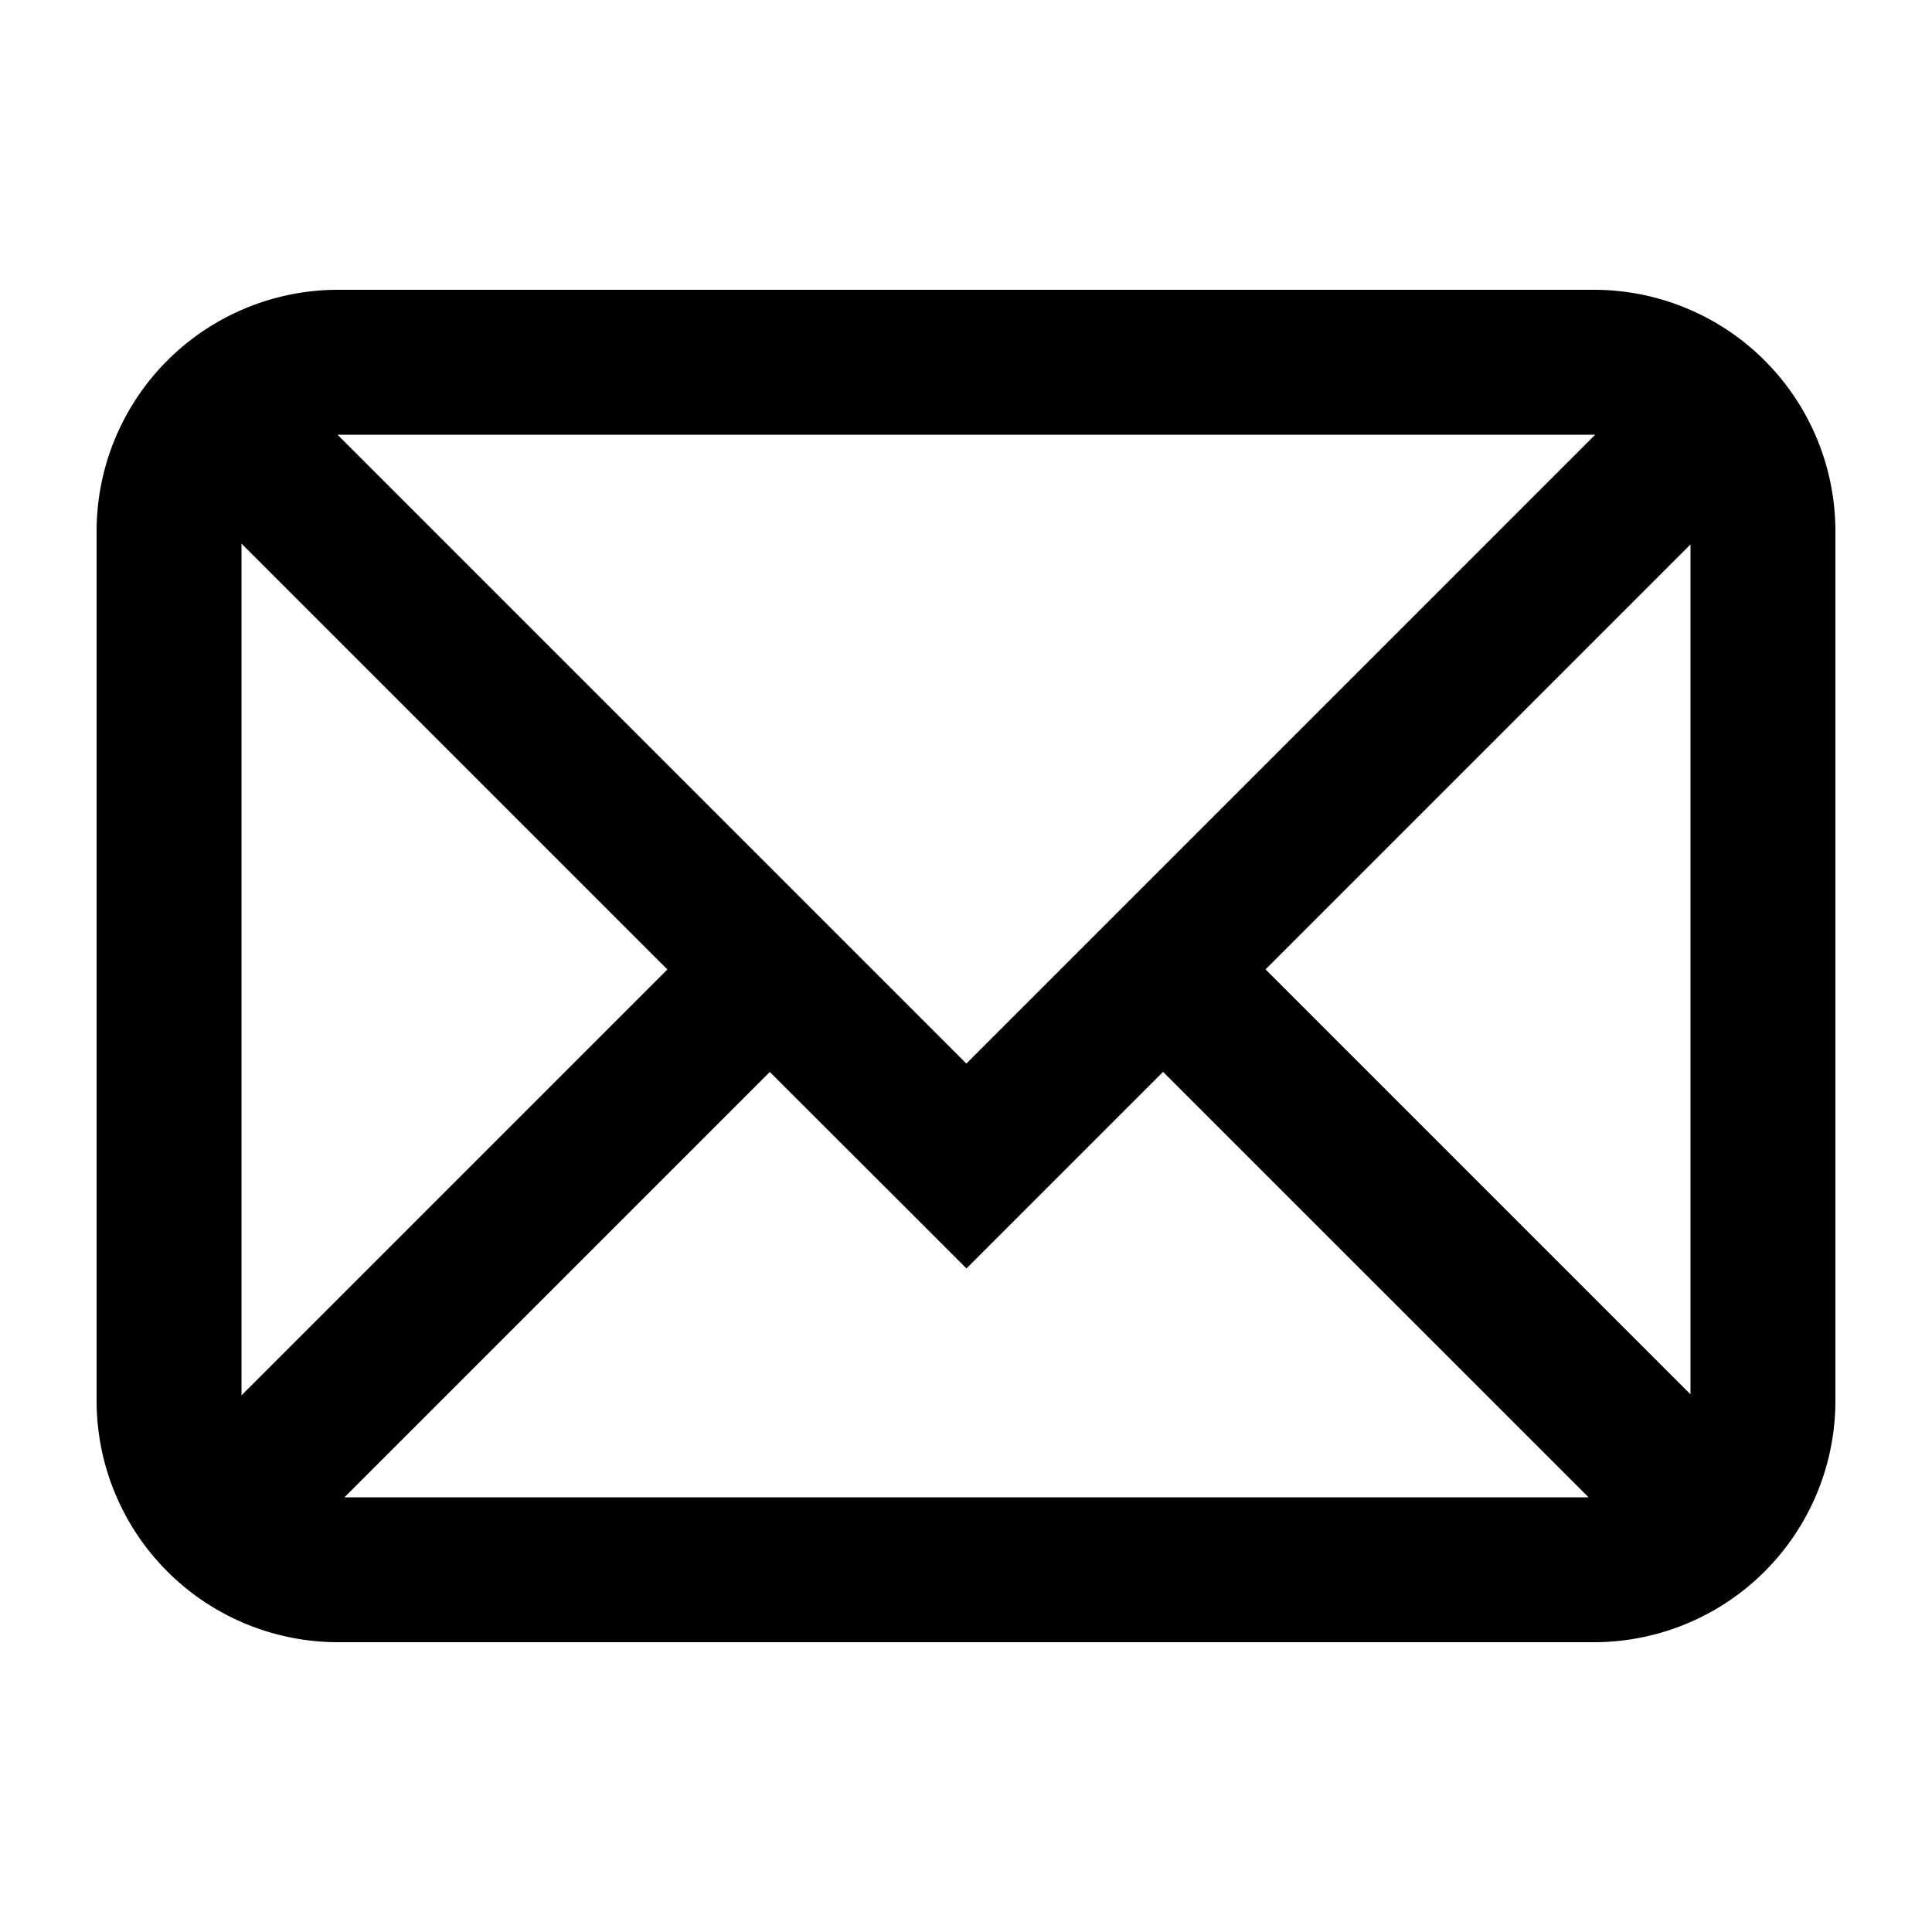 <svg xmlns="http://www.w3.org/2000/svg" width="20" height="20" viewBox="0 0 20 20"><path fill="currentColor" fill-rule="evenodd" d="M16.5 4.5H3.494l6.51 6.51 6.51-6.51zm-14 9.945V5.627l4.409 4.409zM3.566 15.5h12.879l-4.405-4.404-1.505 1.505-.53.53-.53-.53-1.506-1.504zm9.535-5.465 4.399 4.399V5.636zM3.5 3A2.5 2.5 0 001 5.5v9A2.5 2.5 0 003.5 17h13a2.5 2.5 0 002.5-2.5v-9A2.5 2.5 0 0016.5 3z" clip-rule="evenodd"/></svg>